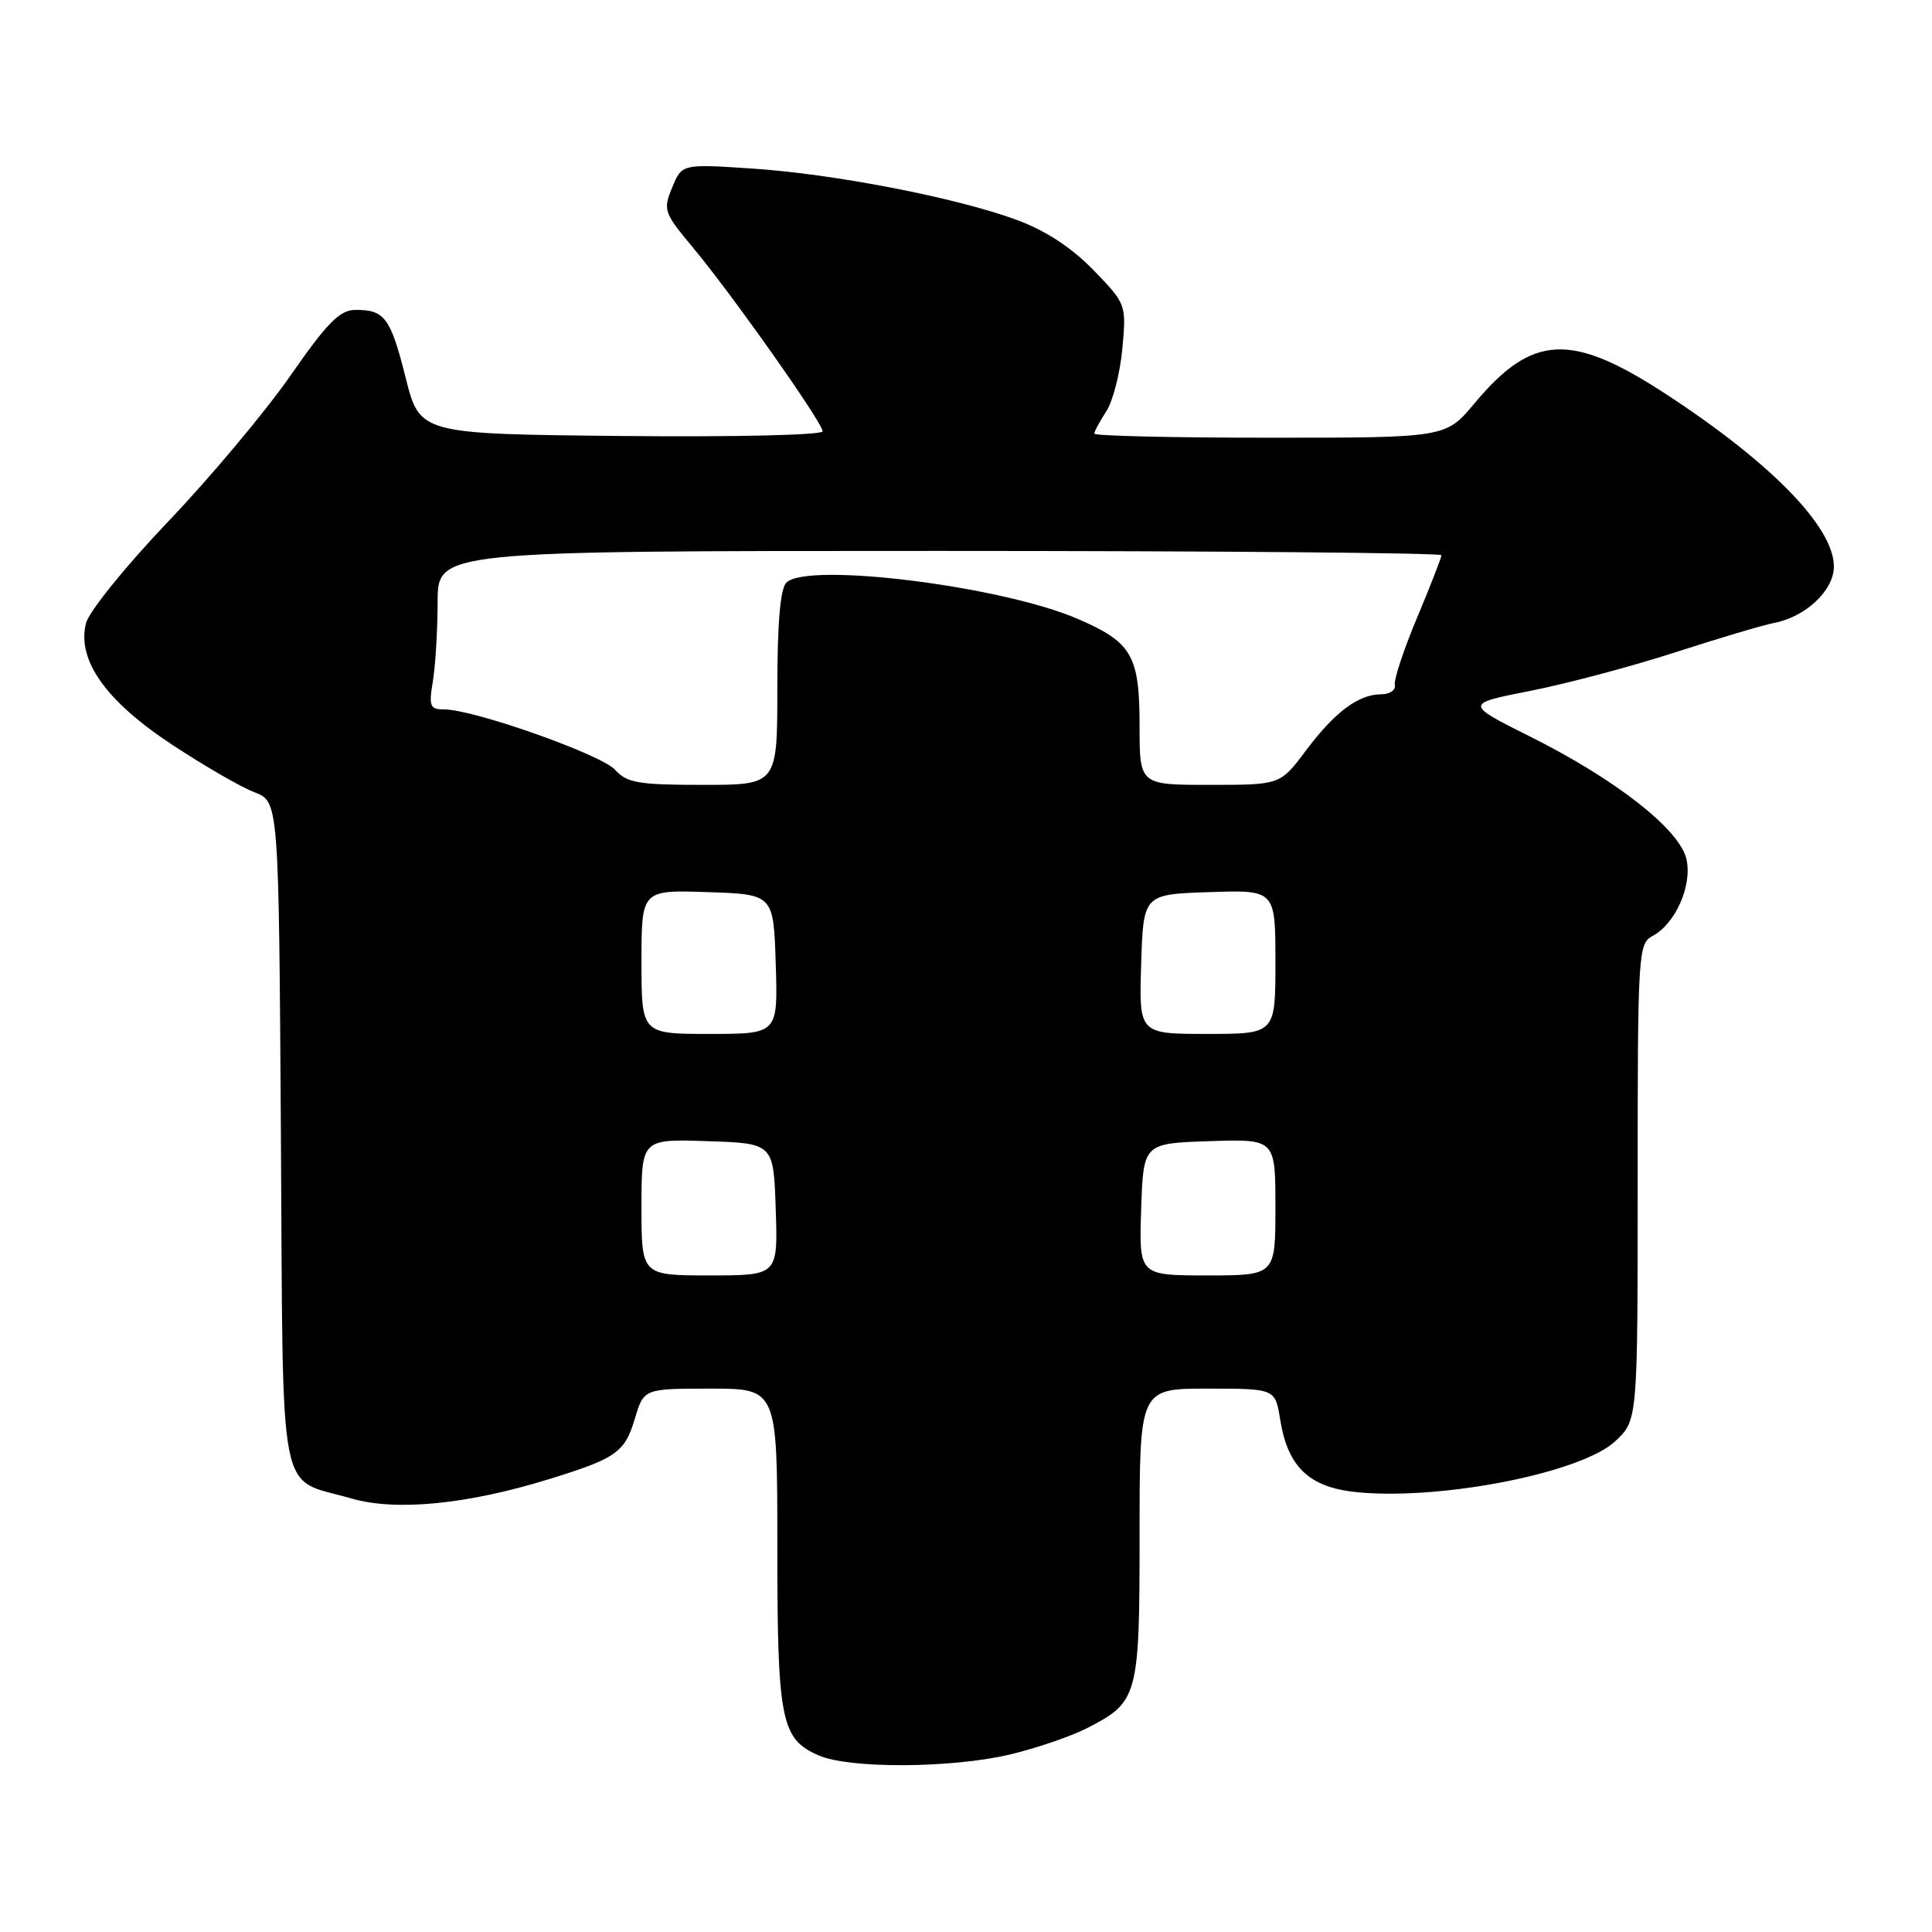 <?xml version="1.0" encoding="UTF-8" standalone="no"?>
<!DOCTYPE svg PUBLIC "-//W3C//DTD SVG 1.1//EN" "http://www.w3.org/Graphics/SVG/1.1/DTD/svg11.dtd" >
<svg xmlns="http://www.w3.org/2000/svg" xmlns:xlink="http://www.w3.org/1999/xlink" version="1.1" viewBox="0 0 256 256">
 <g >
 <path fill="currentColor"
d=" M 133.78 232.49 C 137.24 231.67 141.82 230.11 143.97 229.02 C 150.83 225.52 151.00 224.88 151.00 203.28 C 151.00 184.00 151.00 184.00 159.99 184.00 C 168.98 184.00 168.98 184.00 169.63 188.11 C 170.67 194.56 173.60 197.22 180.29 197.77 C 191.61 198.71 209.63 195.08 214.03 190.97 C 217.00 188.20 217.00 188.20 217.00 156.63 C 217.00 126.15 217.07 125.03 218.99 124.01 C 222.01 122.39 224.24 117.35 223.47 113.87 C 222.61 109.94 214.18 103.32 202.79 97.62 C 194.07 93.26 194.07 93.26 202.79 91.54 C 207.58 90.60 216.22 88.30 222.00 86.43 C 227.78 84.56 233.66 82.81 235.09 82.54 C 239.27 81.74 243.00 78.22 243.00 75.07 C 243.00 69.84 234.70 61.32 220.67 52.17 C 208.17 44.02 203.05 44.27 195.39 53.43 C 191.58 58.00 191.58 58.00 168.29 58.00 C 155.48 58.00 145.00 57.76 145.00 57.46 C 145.00 57.17 145.72 55.84 146.59 54.50 C 147.47 53.16 148.42 49.42 148.72 46.18 C 149.25 40.32 149.23 40.28 144.88 35.78 C 141.98 32.80 138.56 30.56 134.78 29.16 C 126.74 26.19 110.55 23.05 99.62 22.33 C 90.36 21.72 90.36 21.72 89.07 24.84 C 87.84 27.81 87.96 28.18 91.76 32.73 C 96.97 38.97 109.00 56.01 109.00 57.15 C 109.00 57.65 97.37 57.92 82.31 57.77 C 55.62 57.50 55.62 57.50 53.74 50.01 C 51.74 42.05 50.95 41.01 47.00 41.07 C 45.01 41.10 43.29 42.85 38.50 49.75 C 35.20 54.50 27.91 63.21 22.29 69.10 C 16.64 75.03 11.77 81.05 11.39 82.59 C 10.17 87.46 14.01 92.88 22.78 98.66 C 27.02 101.46 31.95 104.31 33.72 104.98 C 36.94 106.22 36.94 106.22 37.22 150.19 C 37.54 200.19 36.67 195.68 46.58 198.56 C 52.44 200.27 61.93 199.34 72.73 196.00 C 81.67 193.24 82.78 192.46 84.12 187.98 C 85.32 184.00 85.32 184.00 94.16 184.00 C 103.00 184.00 103.00 184.00 103.00 204.95 C 103.00 227.98 103.48 230.43 108.48 232.60 C 112.54 234.38 126.04 234.31 133.78 232.49 Z  M 85.00 159.96 C 85.00 150.92 85.00 150.92 93.75 151.21 C 102.50 151.50 102.50 151.50 102.79 160.25 C 103.08 169.00 103.08 169.00 94.04 169.00 C 85.00 169.00 85.00 169.00 85.00 159.96 Z  M 151.21 160.25 C 151.50 151.50 151.50 151.50 160.25 151.21 C 169.00 150.92 169.00 150.92 169.00 159.96 C 169.00 169.00 169.00 169.00 159.96 169.00 C 150.92 169.00 150.92 169.00 151.21 160.25 Z  M 85.00 127.46 C 85.00 117.92 85.00 117.92 93.75 118.21 C 102.50 118.50 102.50 118.50 102.79 127.75 C 103.08 137.00 103.08 137.00 94.04 137.00 C 85.00 137.00 85.00 137.00 85.00 127.46 Z  M 151.21 127.75 C 151.50 118.50 151.50 118.50 160.25 118.21 C 169.00 117.92 169.00 117.92 169.00 127.46 C 169.00 137.00 169.00 137.00 159.96 137.00 C 150.92 137.00 150.92 137.00 151.21 127.75 Z  M 81.50 102.00 C 79.66 99.97 62.76 94.00 58.86 94.00 C 56.97 94.00 56.80 93.60 57.36 90.25 C 57.70 88.19 57.98 83.46 57.99 79.75 C 58.00 73.00 58.00 73.00 124.50 73.00 C 161.07 73.00 191.00 73.26 191.00 73.57 C 191.00 73.88 189.55 77.60 187.78 81.82 C 186.01 86.04 184.68 90.06 184.82 90.75 C 184.97 91.44 184.15 92.00 183.01 92.00 C 180.00 92.00 176.86 94.35 173.01 99.49 C 169.63 104.00 169.63 104.00 160.31 104.00 C 151.00 104.00 151.00 104.00 151.00 96.22 C 151.00 86.84 150.00 85.11 142.79 82.00 C 132.70 77.64 106.96 74.44 104.20 77.20 C 103.39 78.01 103.00 82.58 103.00 91.20 C 103.00 104.00 103.00 104.00 93.15 104.00 C 84.57 104.00 83.08 103.74 81.50 102.00 Z "/>
</g>
</svg>